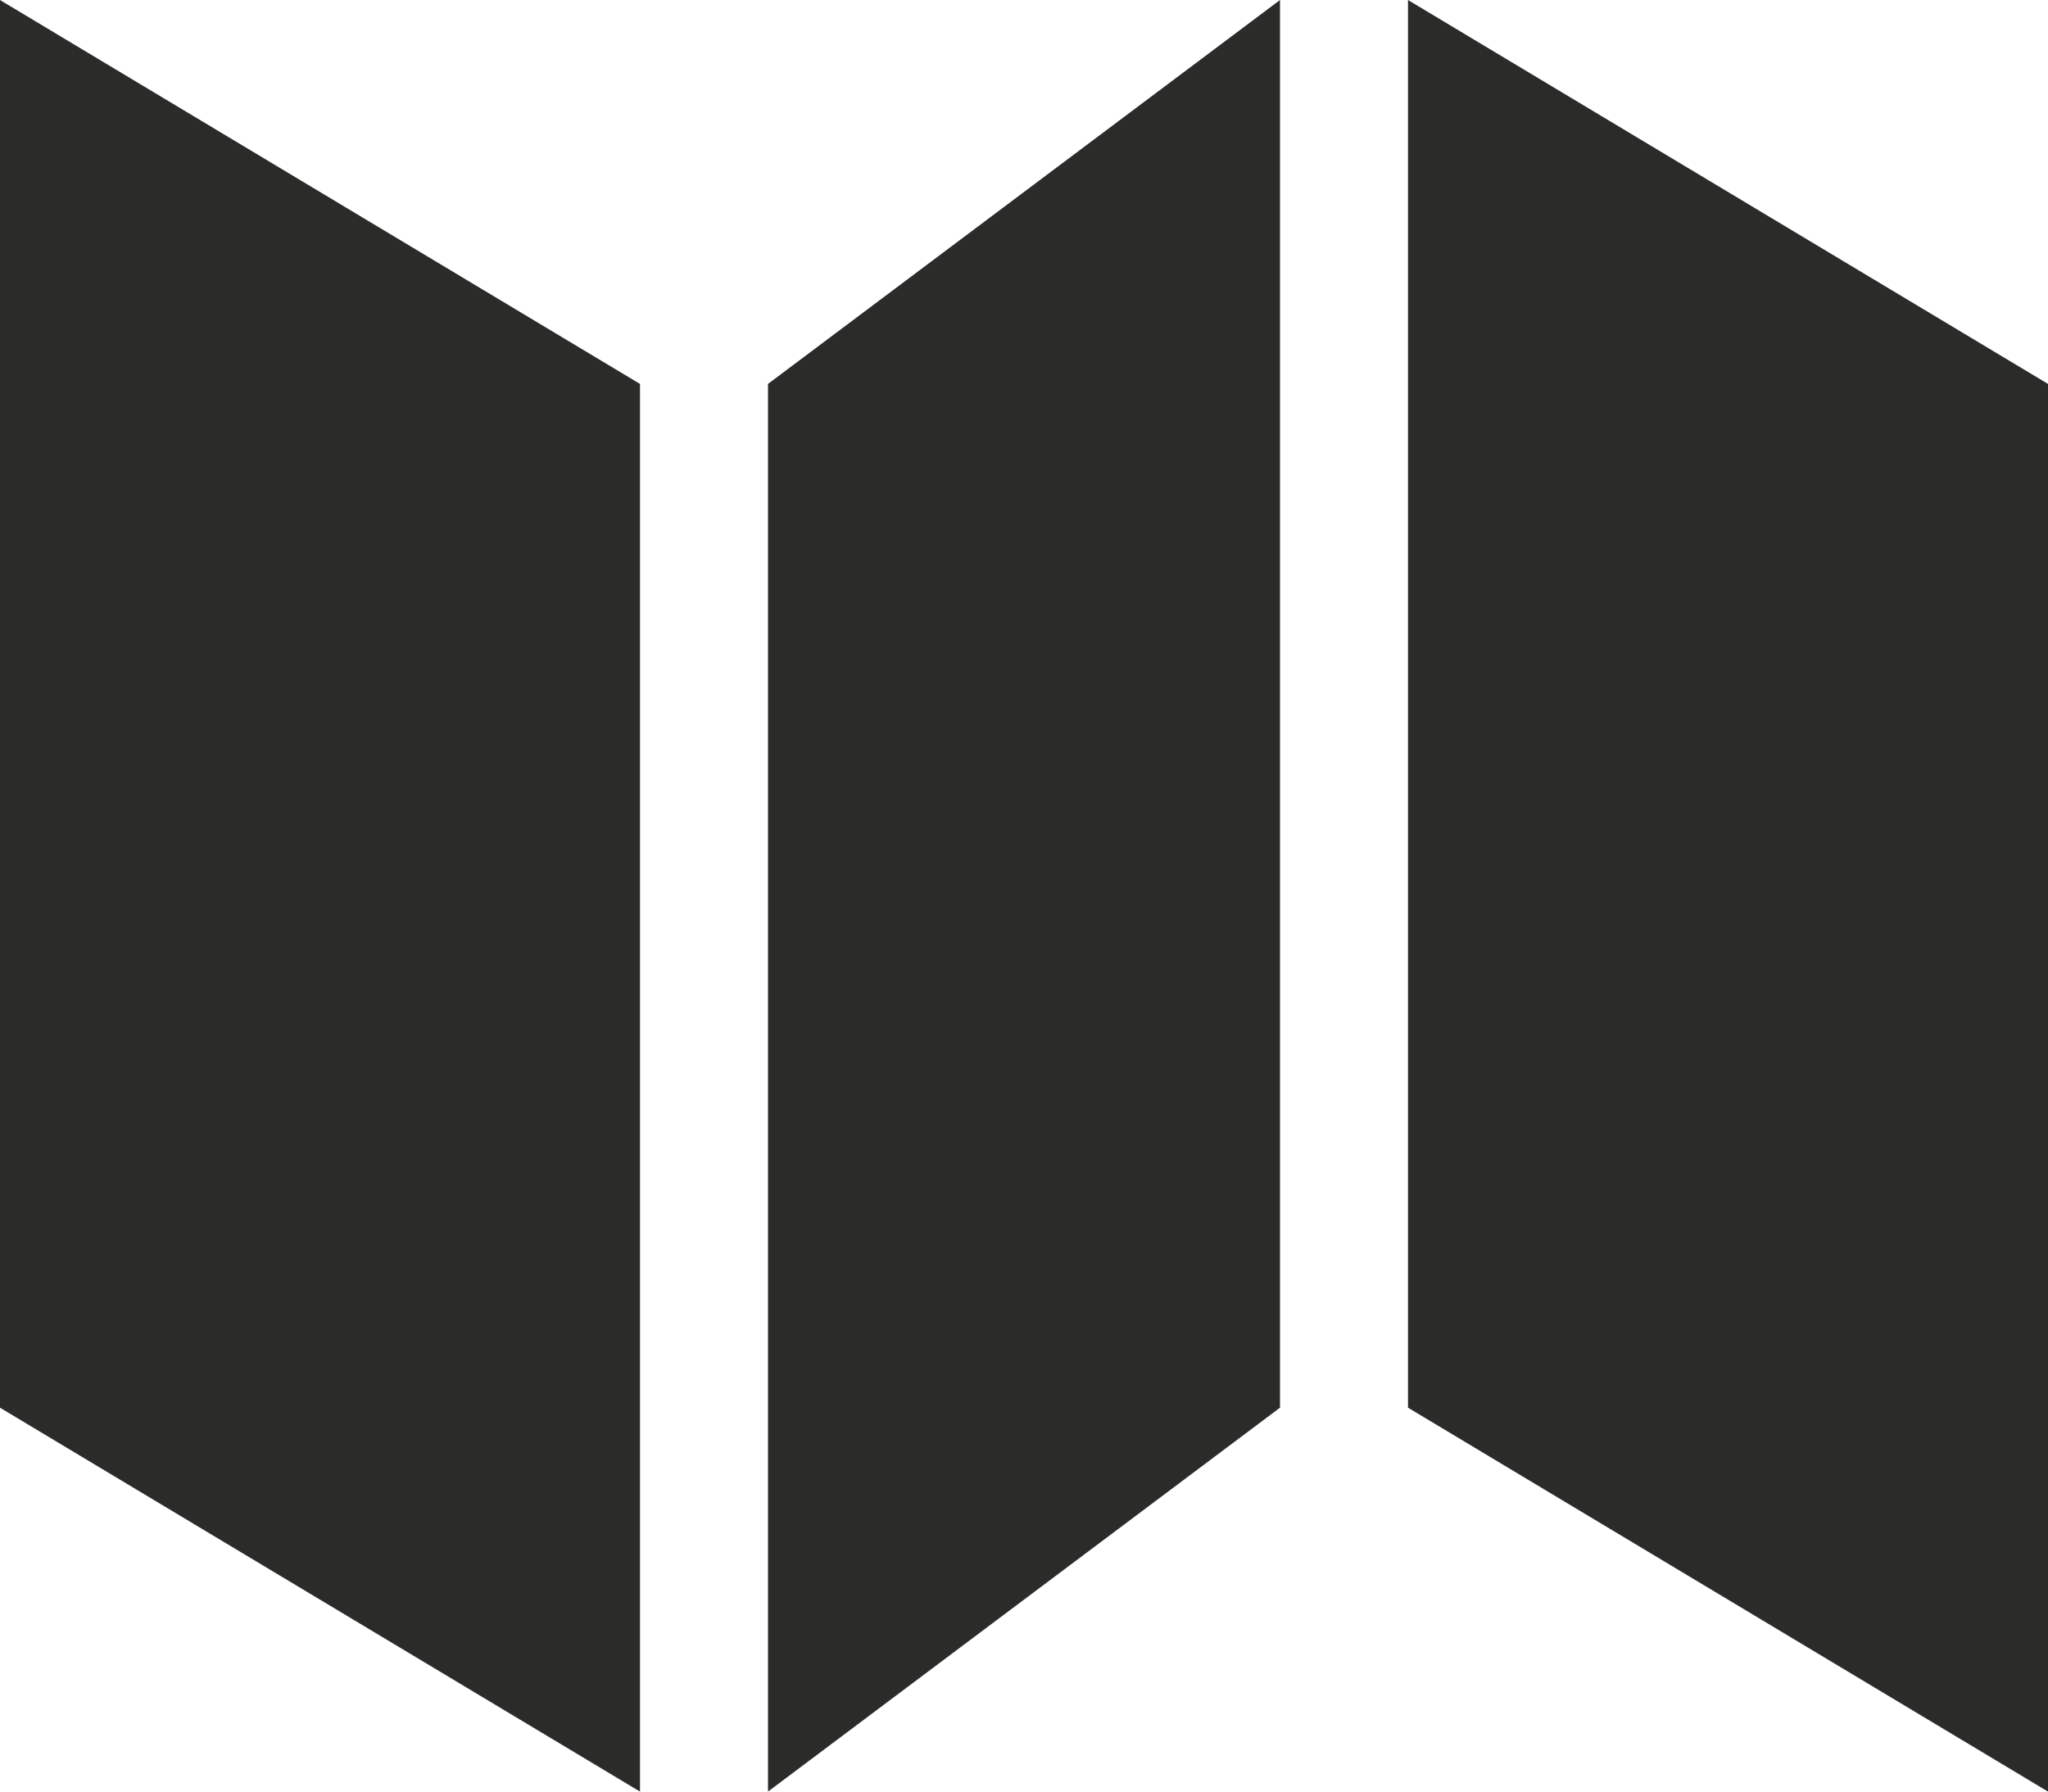 <?xml version="1.0" encoding="utf-8"?>
<svg xmlns="http://www.w3.org/2000/svg"
	xmlns:xlink="http://www.w3.org/1999/xlink"
	width="16px" height="14px" viewBox="0 0 16 14">
<filter filterUnits="objectBoundingBox" x="0.00" y="0.00" width="100.00" height="100.00" id="filter0">
<feFlood flood-color="rgb(36,43,57)" result="coFloodOut1"/>
<feComposite in="coFloodOut1" in2="SourceAlpha" operator="in" result="coOverlay1"/>
<feBlend in="coOverlay1" in2="SourceGraphic" mode="normal" result="colorOverlay1"/>
</filter>
<path fillRule="evenodd" d="M-0 0C-0 0 5 3 5 3 5 3 5 14 5 14 5 14-0 11-0 11-0 11-0 0-0 0ZM 11 11C 11 11 16 14 16 14 16 14 16 3 16 3 16 3 11 0 11 0 11 0 11 11 11 11ZM 6 14C 6 14 10 11 10 11 10 11 10 0 10 0 10 0 6 3 6 3 6 3 6 14 6 14Z" fill="rgb(43,43,42)" filter="url(#filter0)"/></svg>